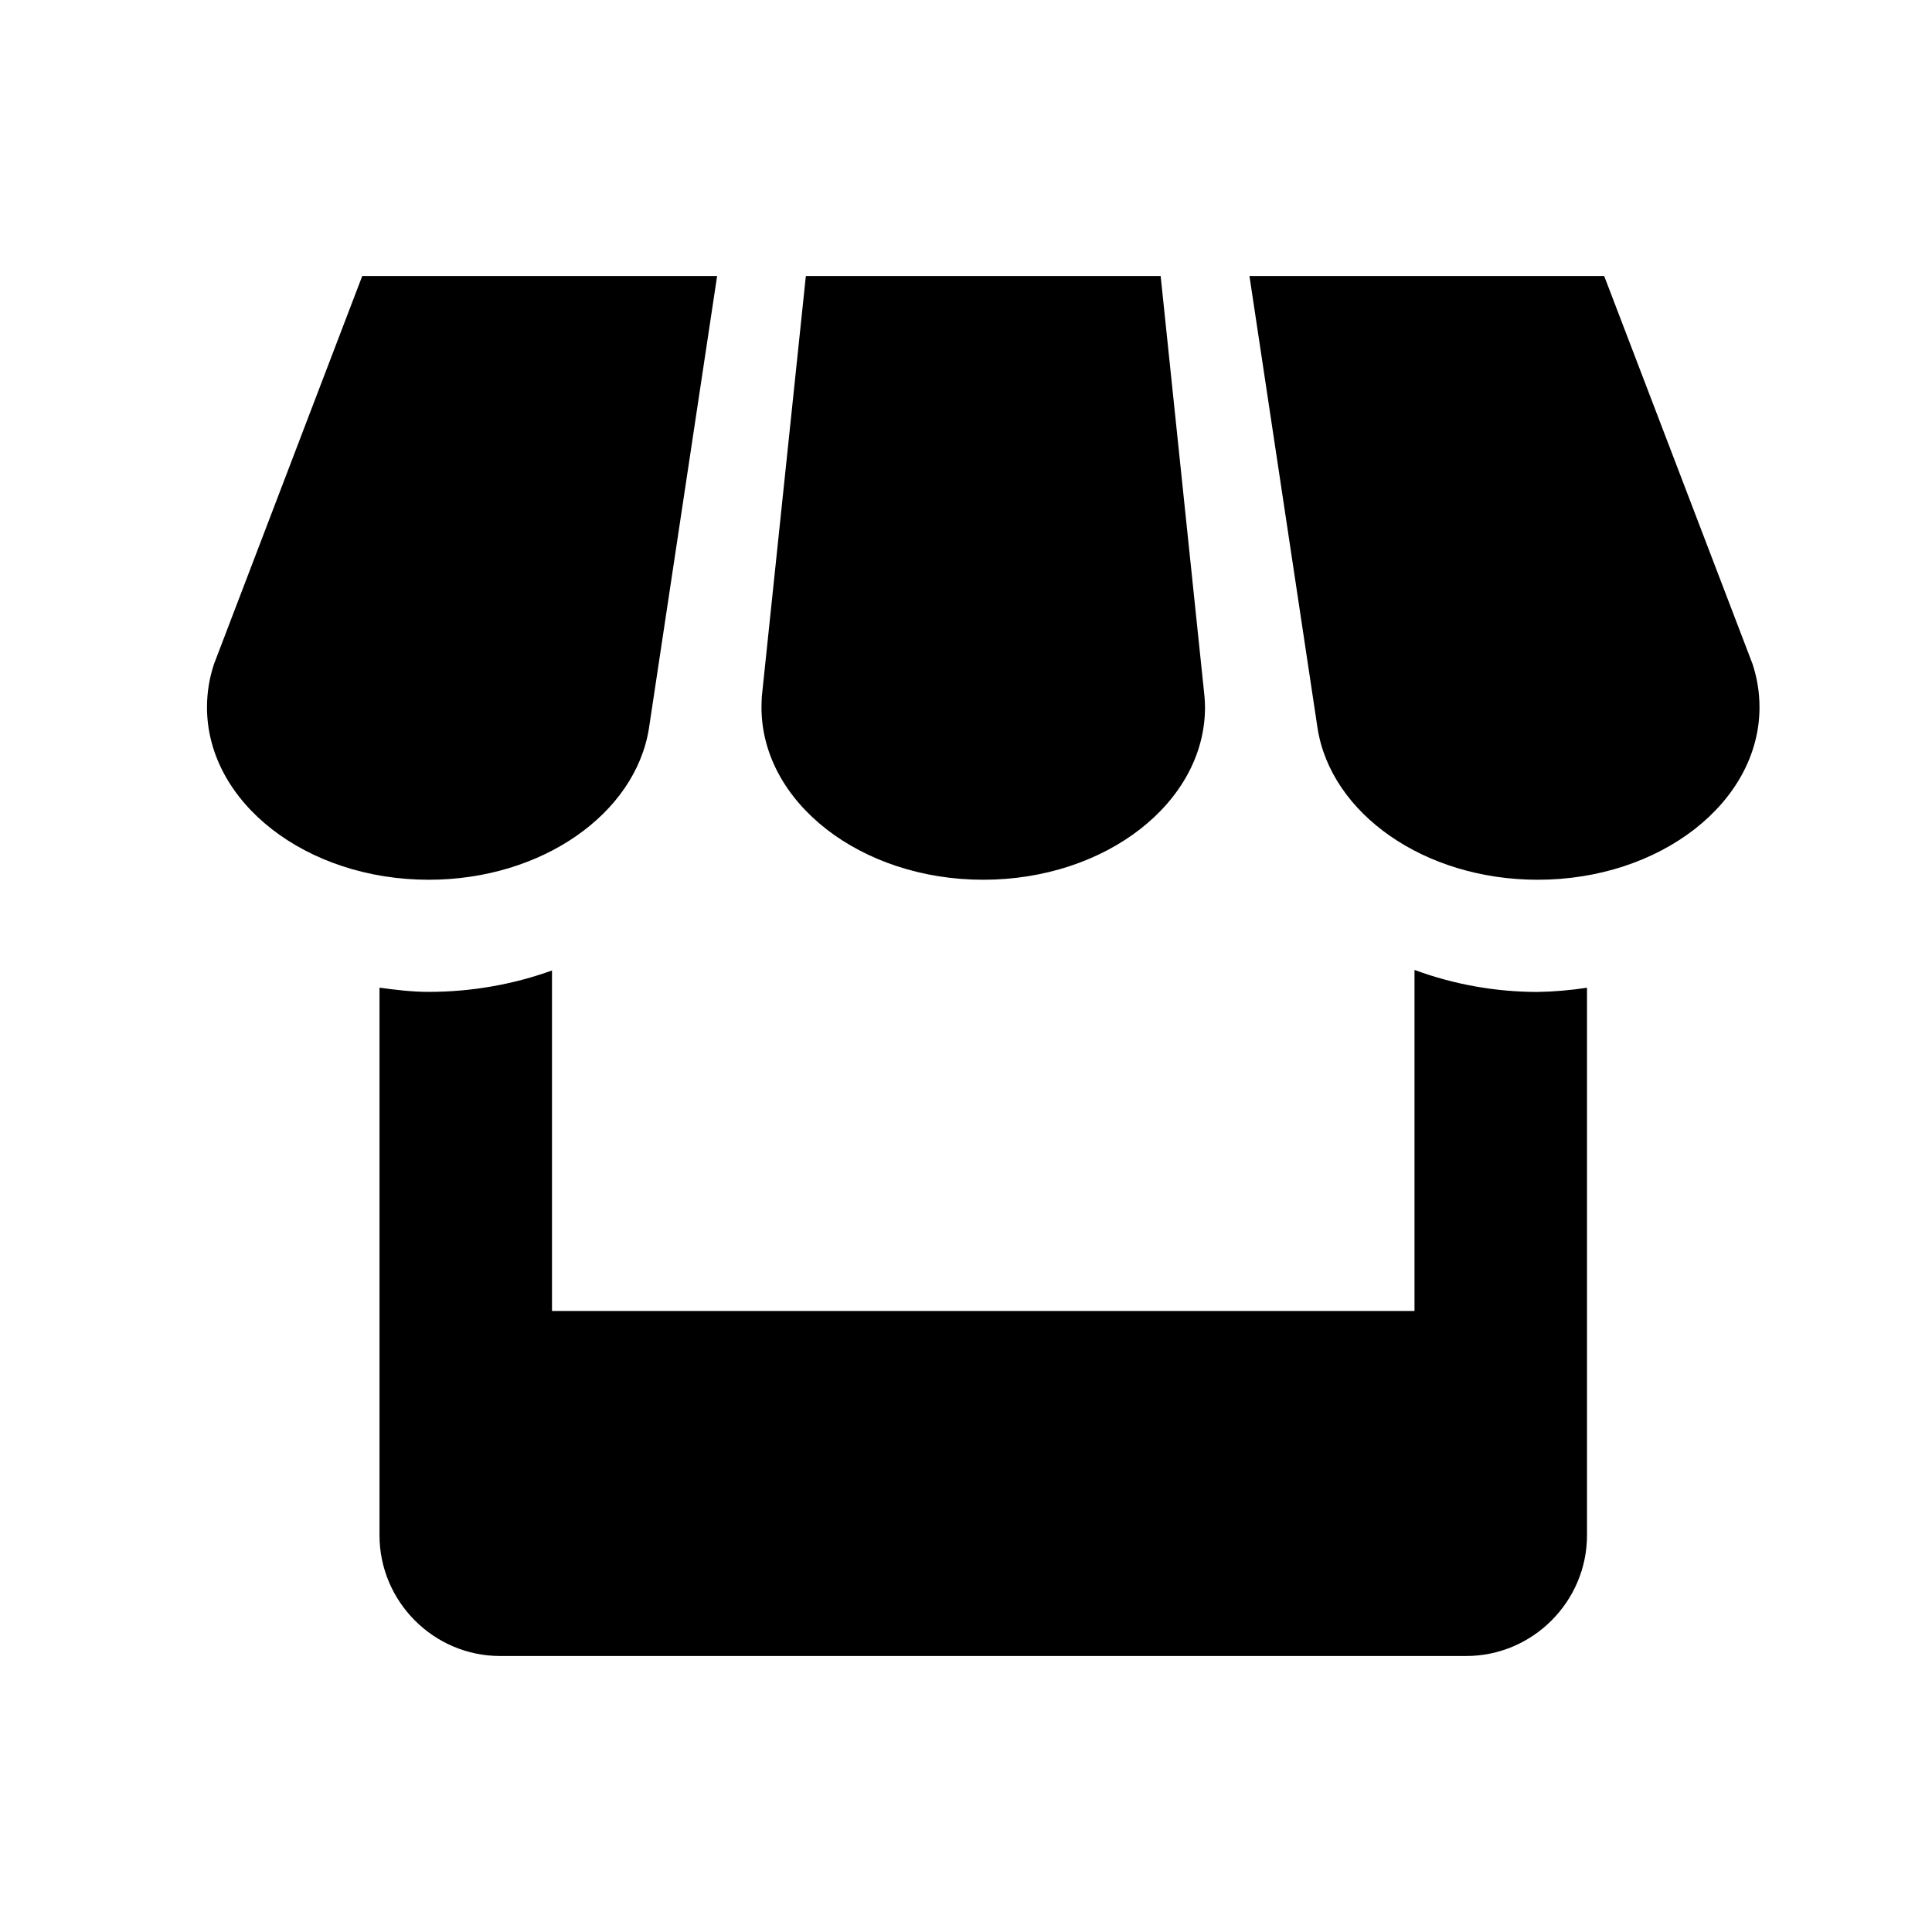 <svg width="28" height="28" viewBox="0 0 28 28" fill="none" xmlns="http://www.w3.org/2000/svg">
<path d="M9.404 10.562L10.393 4H5.25L3.101 9.625C3.035 9.825 3 10.033 3 10.25C3 11.63 4.438 12.75 6.214 12.75C7.851 12.75 9.205 11.795 9.404 10.562ZM14.25 12.75C16.025 12.75 17.464 11.63 17.464 10.25C17.464 10.199 17.46 10.148 17.457 10.099L16.821 4H11.679L11.041 10.094C11.039 10.145 11.036 10.196 11.036 10.25C11.036 11.63 12.475 12.75 14.25 12.75ZM20.5 14.057V19H8V14.065C7.452 14.262 6.85 14.375 6.214 14.375C5.97 14.375 5.734 14.346 5.5 14.314V22.25C5.5 23.212 6.286 24 7.247 24H21.25C22.212 24 23 23.211 23 22.25V14.315C22.764 14.351 22.525 14.372 22.286 14.376C21.677 14.376 21.072 14.268 20.5 14.057ZM25.4 9.625L23.249 4H18.108L19.095 10.553C19.288 11.79 20.641 12.75 22.286 12.75C24.061 12.75 25.5 11.63 25.5 10.25C25.5 10.033 25.465 9.825 25.4 9.625Z" fill="black"/>
</svg>
